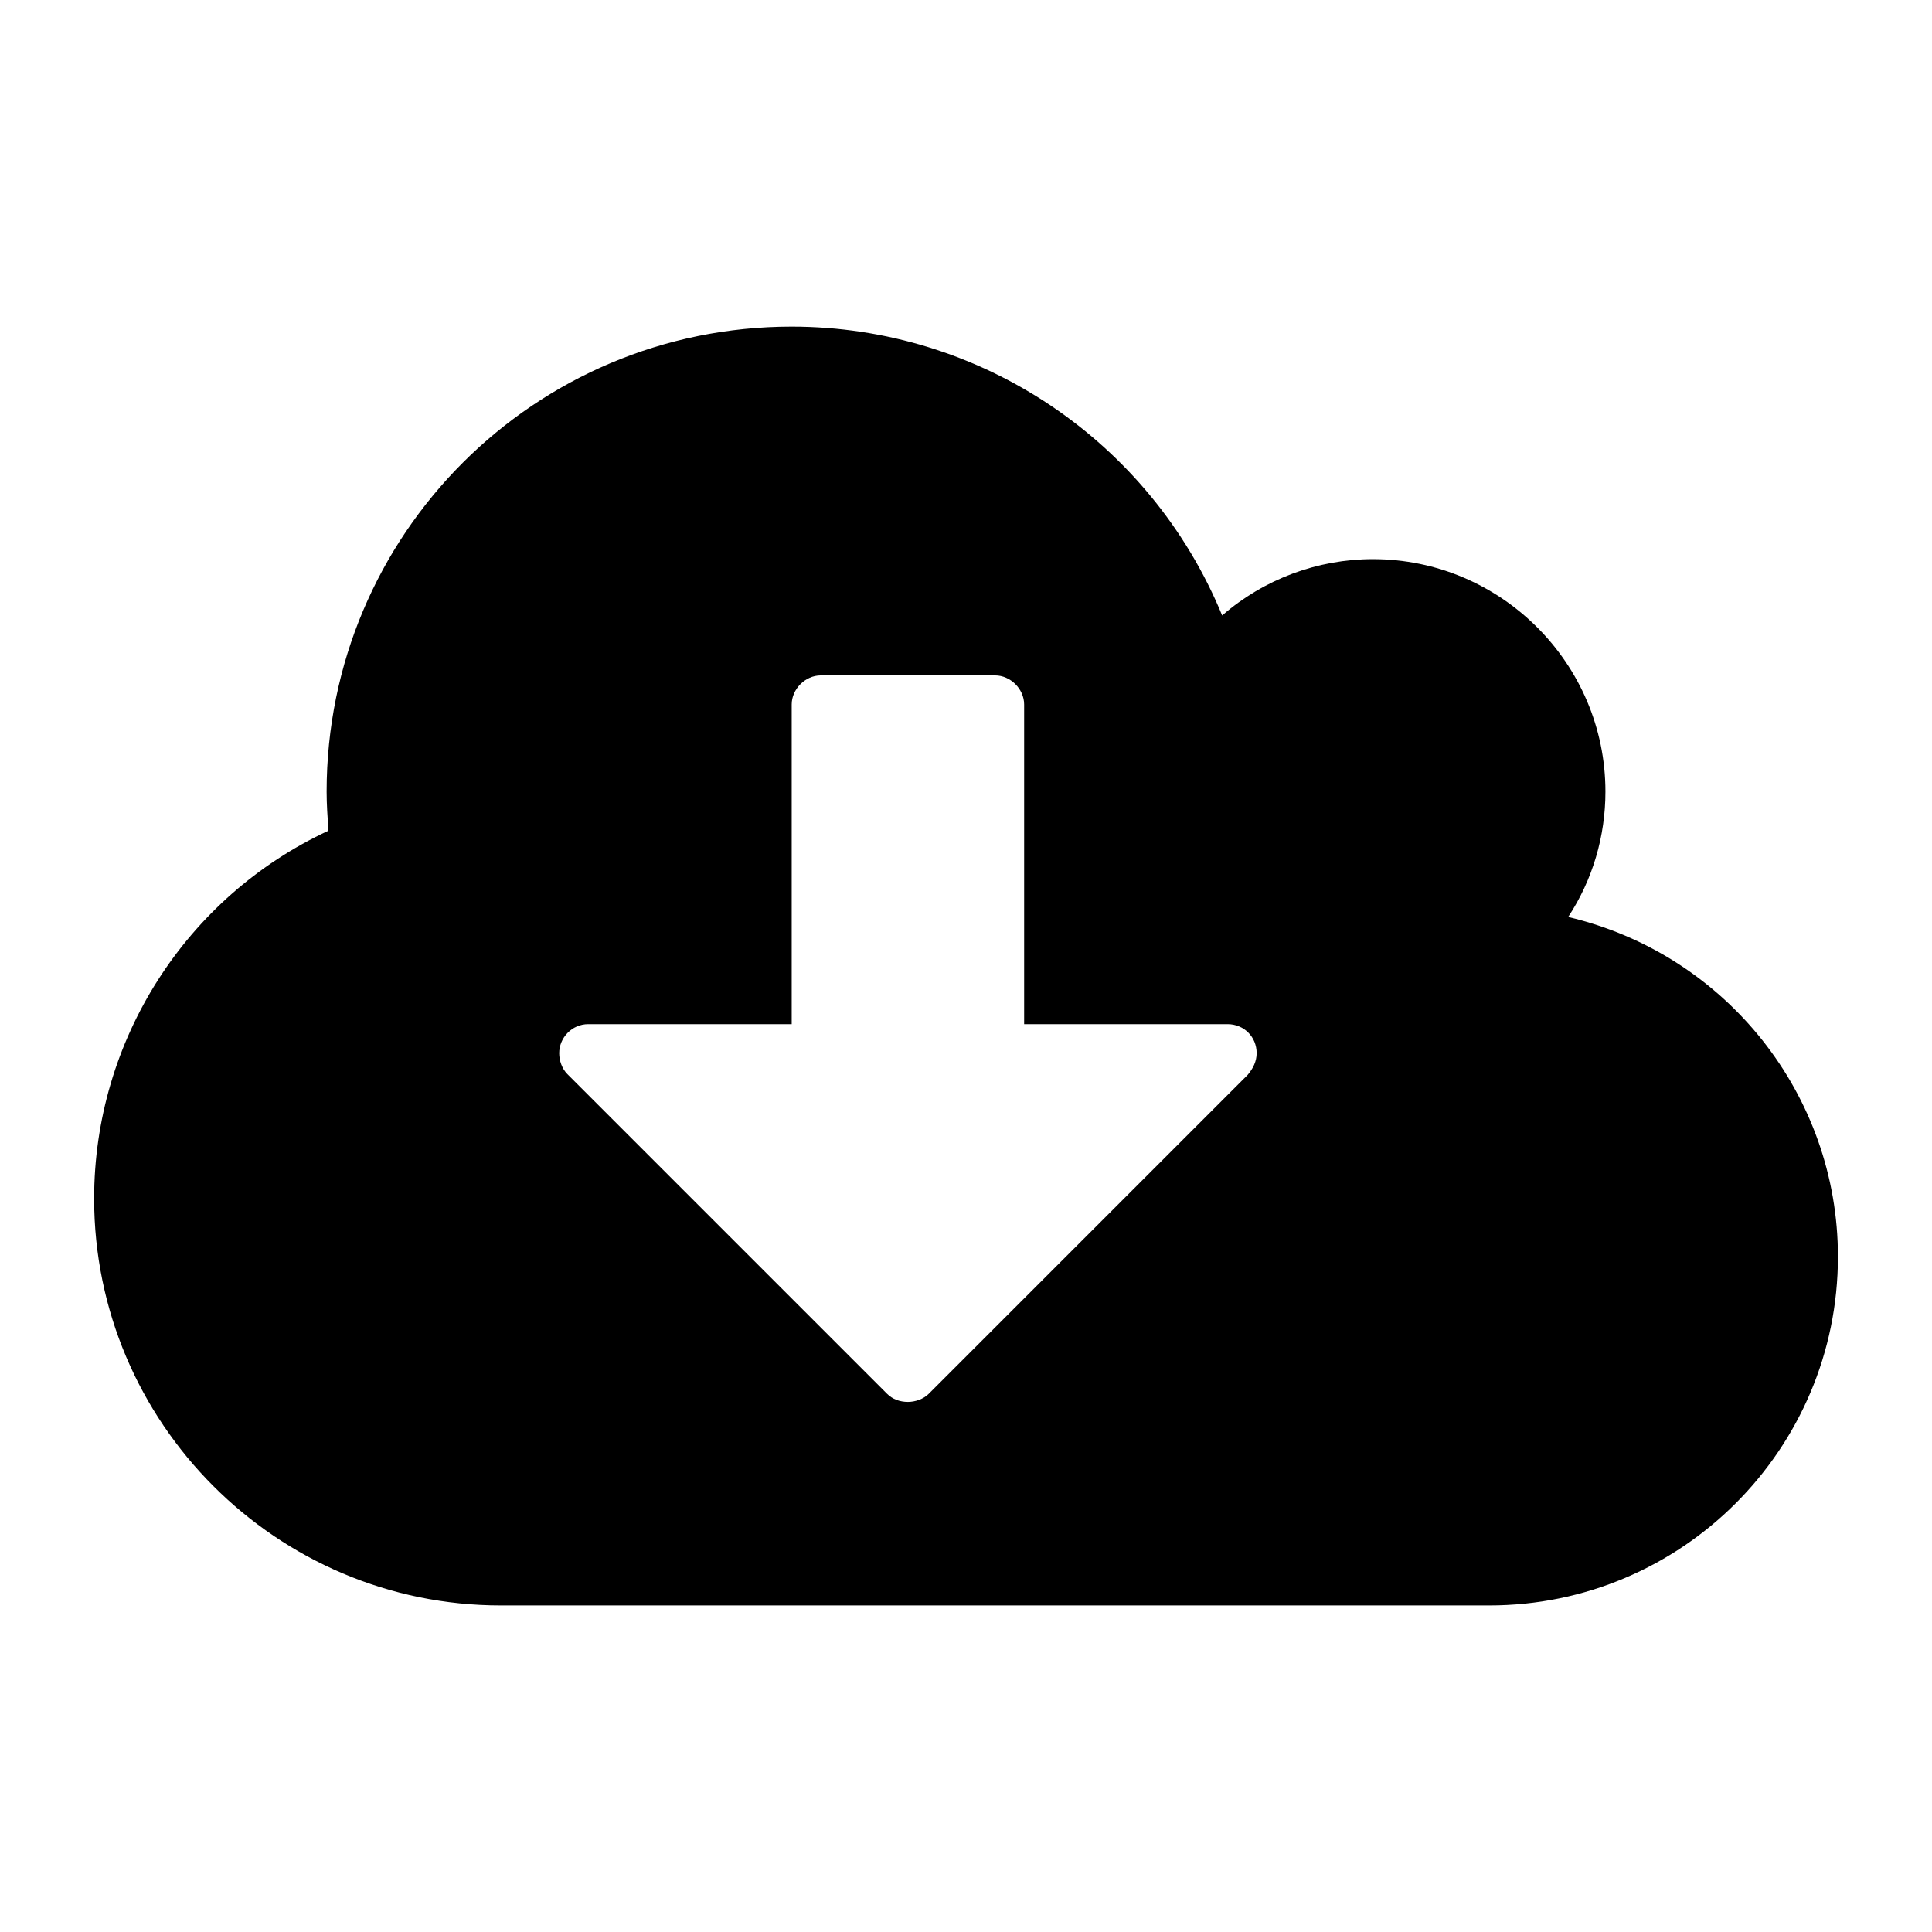 <?xml version="1.0" encoding="utf-8"?>
<!-- Generated by IcoMoon.io -->
<!DOCTYPE svg PUBLIC "-//W3C//DTD SVG 1.1//EN" "http://www.w3.org/Graphics/SVG/1.1/DTD/svg11.dtd">
<svg version="1.1" xmlns="http://www.w3.org/2000/svg" xmlns:xlink="http://www.w3.org/1999/xlink" width="32" height="32" viewBox="0 0 32 32">
<path d="M20.814 17.444c0-0.271-0.211-0.481-0.481-0.481h-3.37v-5.295c0-0.256-0.226-0.481-0.481-0.481h-2.888c-0.256 0-0.481 0.226-0.481 0.481v5.295h-3.37c-0.271 0-0.481 0.226-0.481 0.481 0 0.12 0.045 0.256 0.135 0.346l5.295 5.295c0.090 0.090 0.211 0.135 0.346 0.135 0.12 0 0.256-0.045 0.346-0.135l5.28-5.28c0.090-0.105 0.15-0.226 0.15-0.361zM30.442 20.814c0 3.189-2.587 5.777-5.777 5.777h-16.367c-3.716 0-6.739-3.024-6.739-6.739 0-2.618 1.519-4.994 3.881-6.093-0.015-0.226-0.030-0.436-0.030-0.647 0-4.257 3.445-7.702 7.702-7.702 3.129 0 5.942 1.895 7.131 4.784 0.692-0.602 1.58-0.933 2.497-0.933 2.121 0 3.851 1.73 3.851 3.851 0 0.737-0.211 1.459-0.617 2.076 2.618 0.617 4.468 2.948 4.468 5.626z"></path>
</svg>
